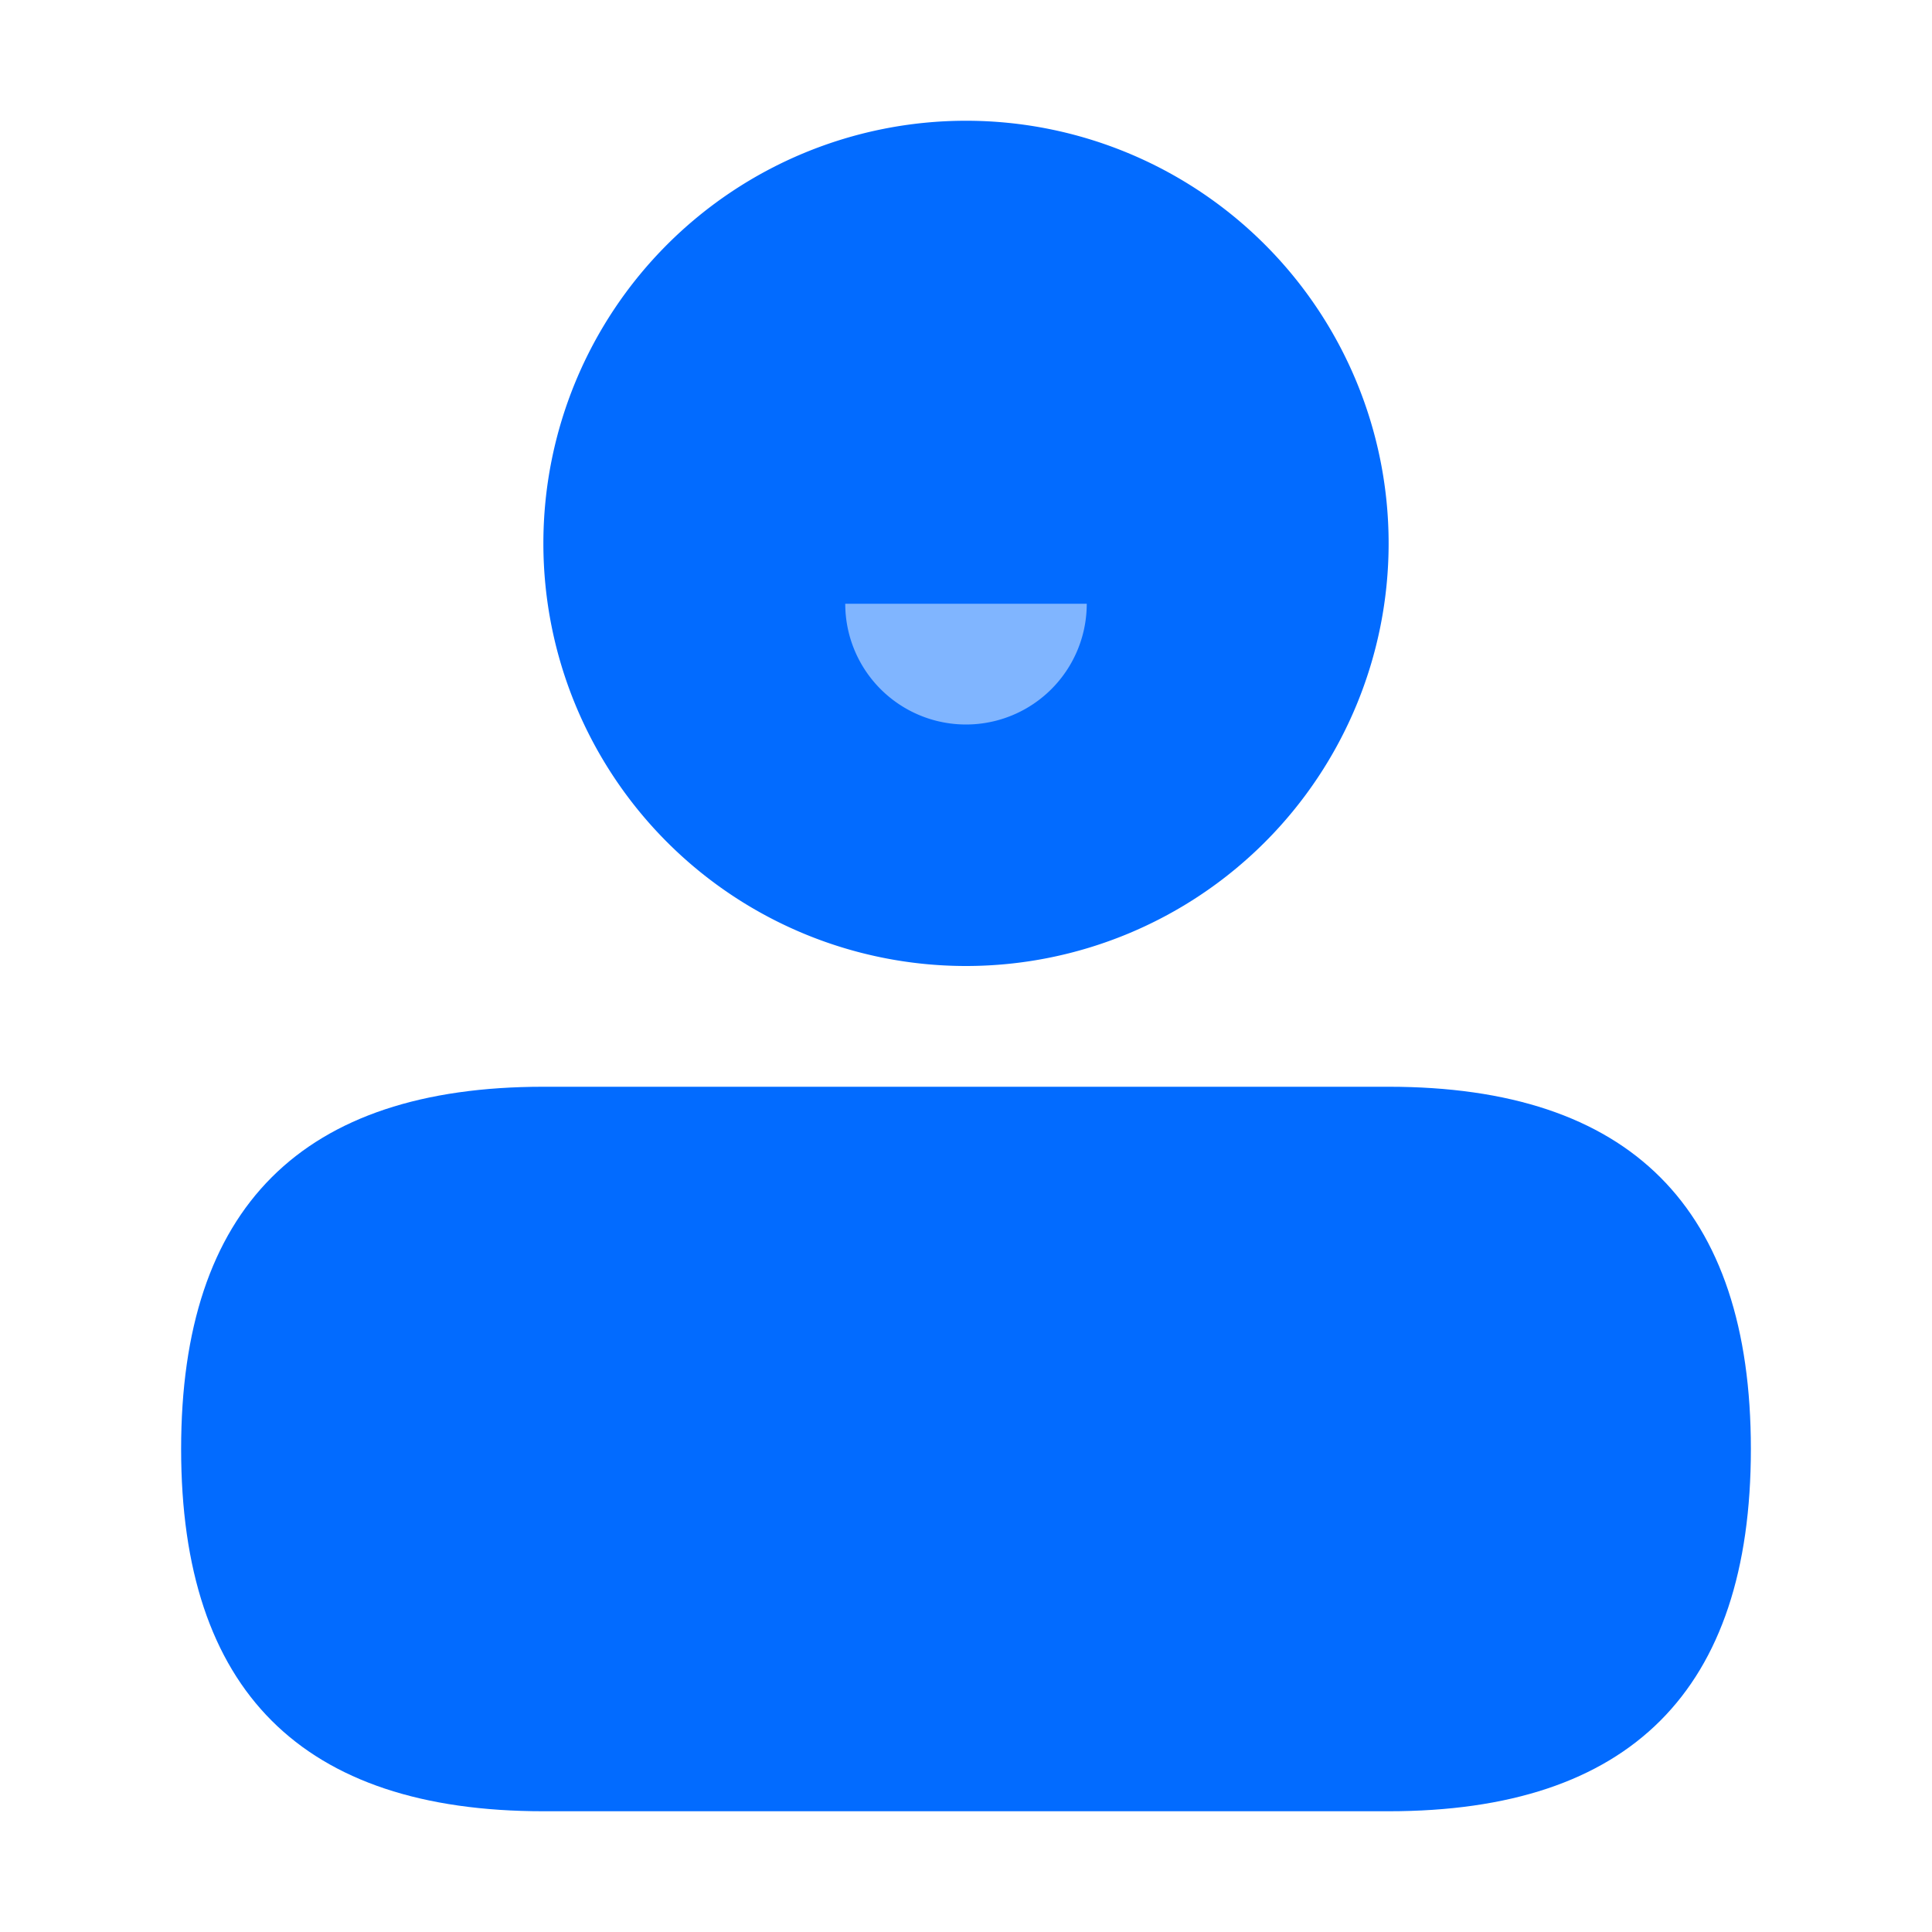 <?xml version="1.0" standalone="no"?><!DOCTYPE svg PUBLIC "-//W3C//DTD SVG 1.1//EN" "http://www.w3.org/Graphics/SVG/1.1/DTD/svg11.dtd"><svg t="1573818614340" class="icon" viewBox="0 0 1024 1024" version="1.1" xmlns="http://www.w3.org/2000/svg" p-id="1043" xmlns:xlink="http://www.w3.org/1999/xlink" width="200" height="200"><defs><style type="text/css"></style></defs><path d="M512 288m-224 0a224 224 0 1 0 448 0 224 224 0 1 0-448 0Z" fill="#026BFF" p-id="1044"></path><path d="M448 320h128a64 64 0 1 1-128 0z" fill="#80B5FF" p-id="1045"></path><path d="M96 576m192 0l448 0q192 0 192 192l0 0q0 192-192 192l-448 0q-192 0-192-192l0 0q0-192 192-192Z" fill="#026BFF" p-id="1046"></path></svg>